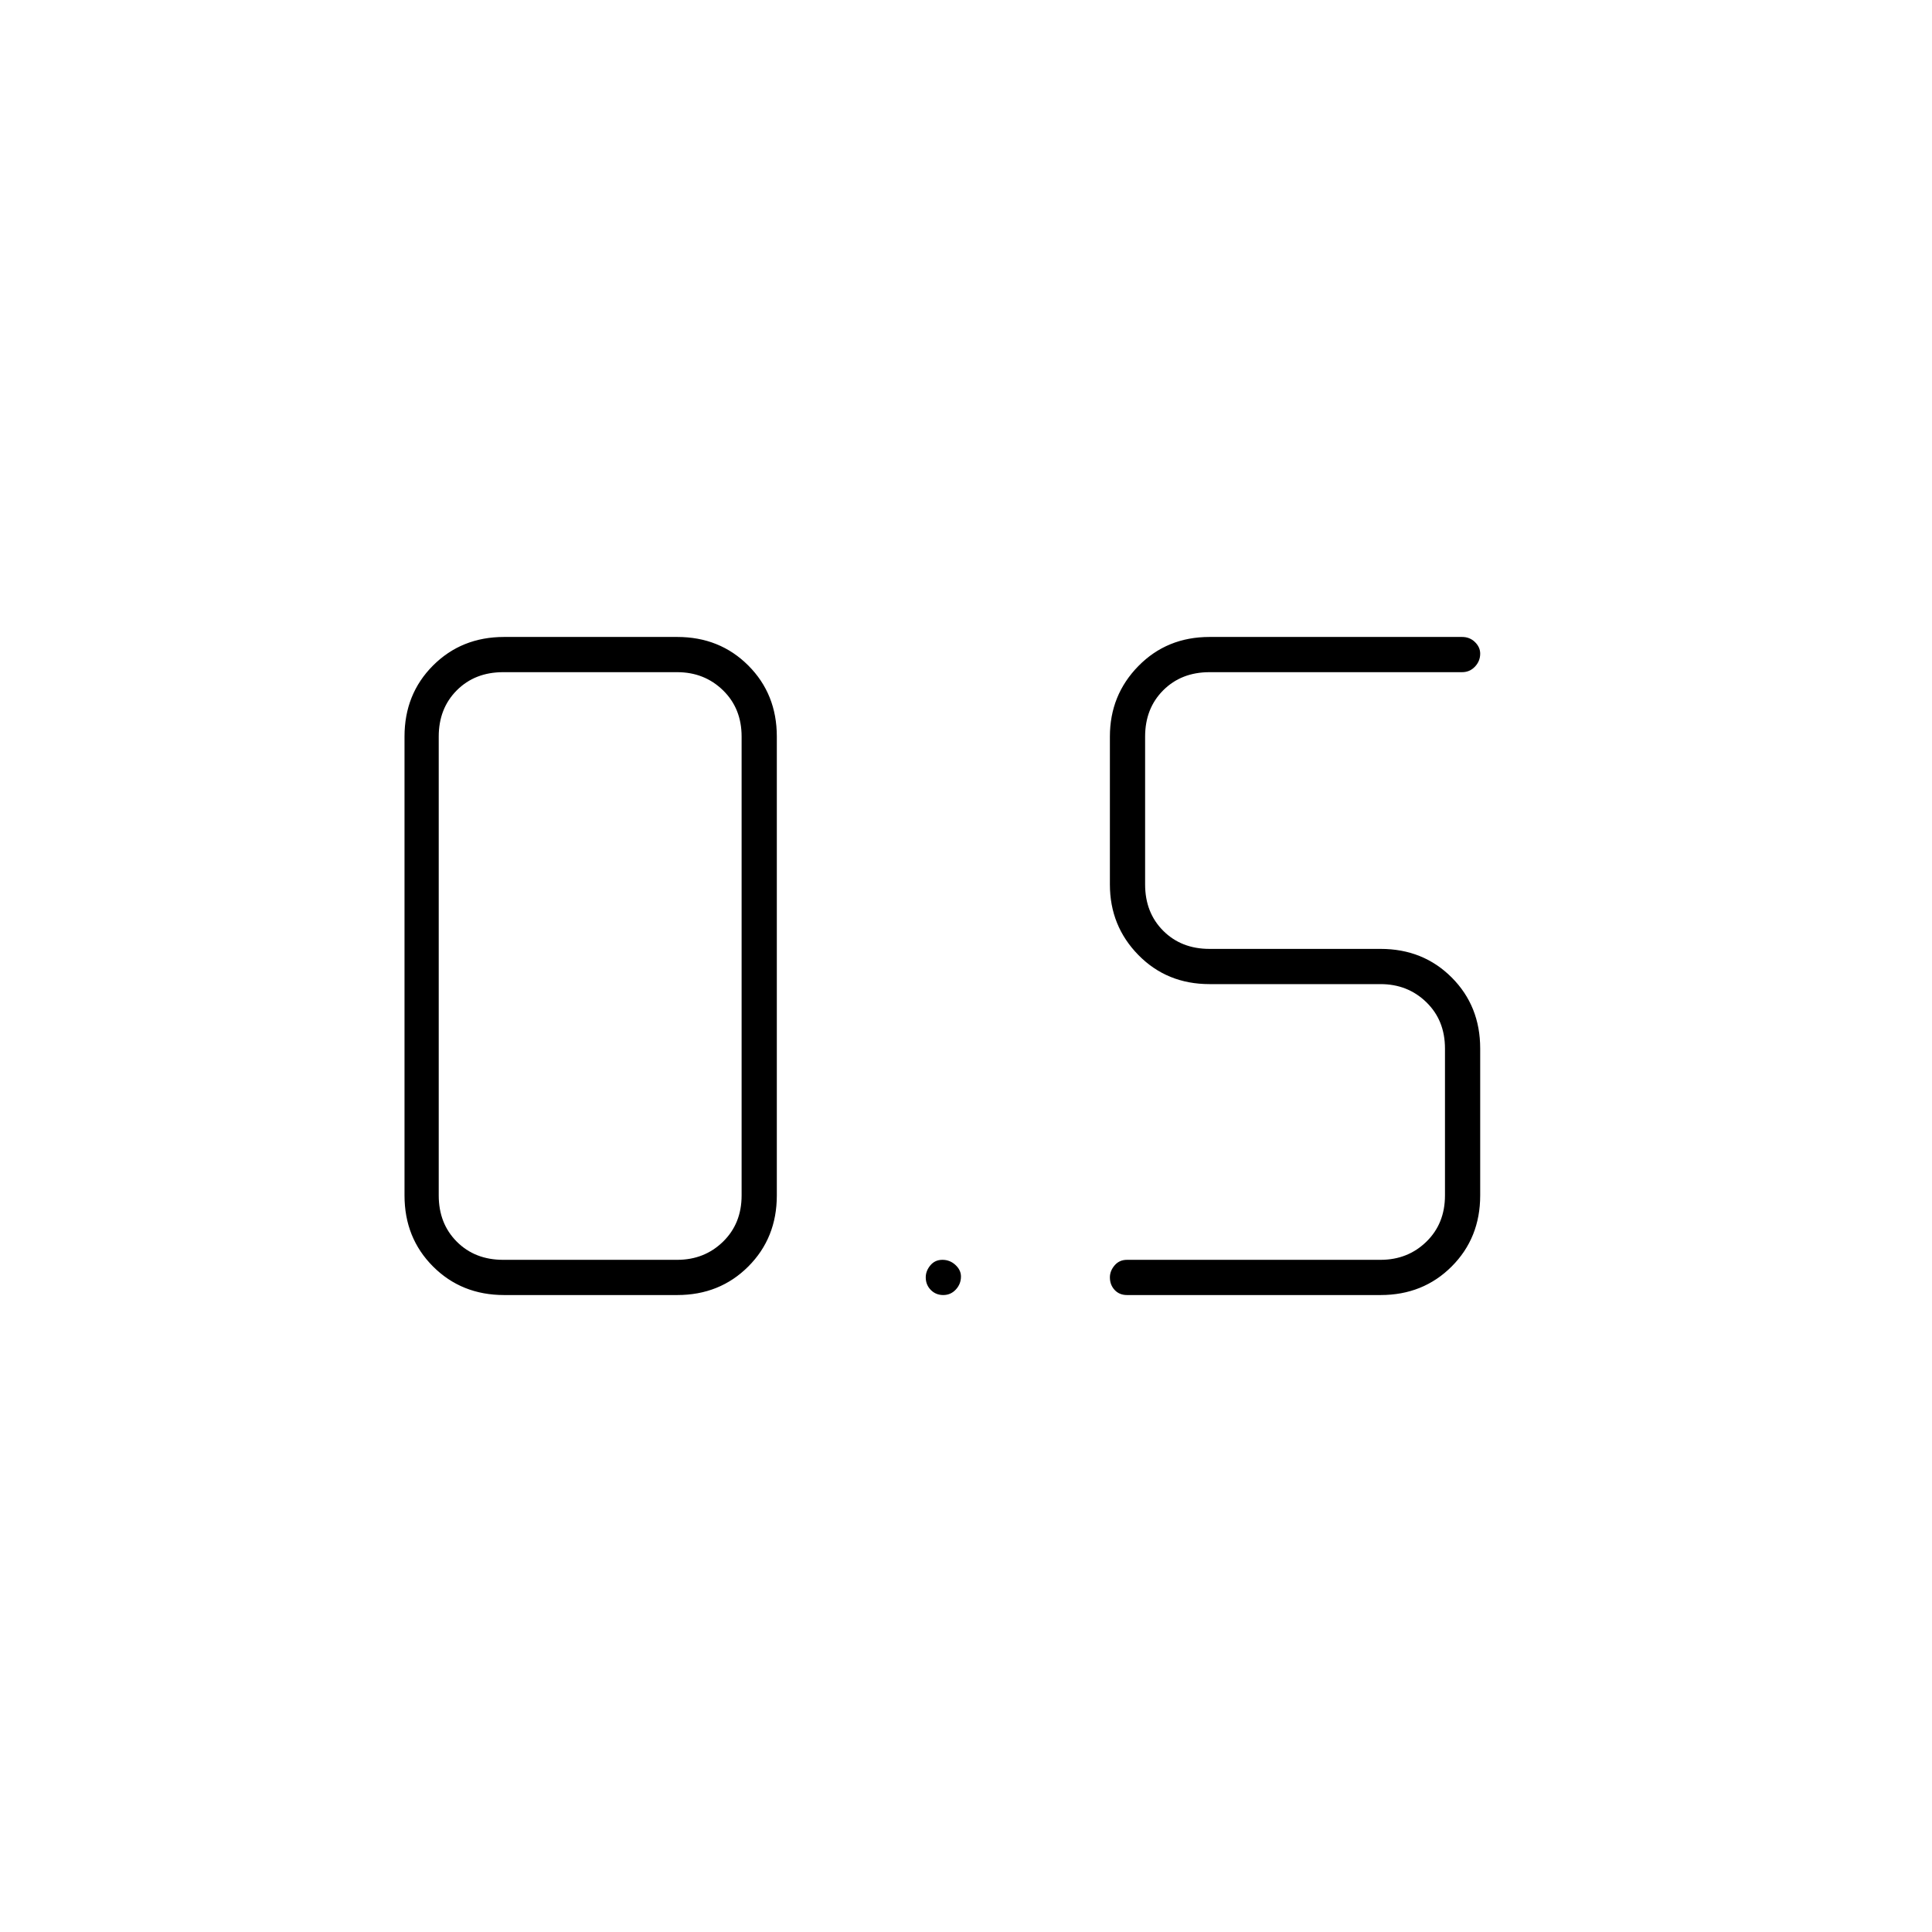 <svg xmlns="http://www.w3.org/2000/svg" height="20" viewBox="0 -960 960 960" width="20"><path d="M560-316.5q-3.8 0-6.15-2.539-2.35-2.54-2.35-6.25 0-3.211 2.35-5.961Q556.2-334 560-334h126q13.5 0 22.75-9t9.25-23v-73q0-14-9.25-23T686-471h-85q-21.138 0-35.319-14.431Q551.5-499.862 551.5-520.5V-594q0-20.638 14.181-35.069Q579.862-643.5 601-643.5h125.5q3.8 0 6.4 2.539 2.6 2.54 2.6 5.75 0 3.711-2.6 6.461-2.6 2.75-6.4 2.75H601q-14 0-23 9t-9 23v73.5q0 14 9 23t23 9h85q21.138 0 35.319 14.181Q735.5-460.138 735.5-439v73q0 21.138-14.181 35.319Q707.138-316.5 686-316.5H560Zm-309.5 0q-21.137 0-35.319-14.181Q201-344.862 201-366v-228q0-21.138 14.181-35.319Q229.363-643.5 250.5-643.5h86q21.138 0 35.319 14.181Q386-615.138 386-594v228q0 21.138-14.181 35.319Q357.638-316.5 336.5-316.5h-86ZM250-334h86.5q13.5 0 22.75-9t9.25-23v-228q0-14-9.25-23t-22.75-9H250q-14 0-23 9t-9 23v228q0 14 9 23t23 9Zm218.711 17.5q-3.711 0-6.211-2.539-2.5-2.54-2.5-6.25 0-3.211 2.289-5.961 2.29-2.75 6-2.75 3.711 0 6.461 2.539 2.75 2.54 2.75 5.75 0 3.711-2.539 6.461-2.54 2.75-6.25 2.75Z"/></svg>